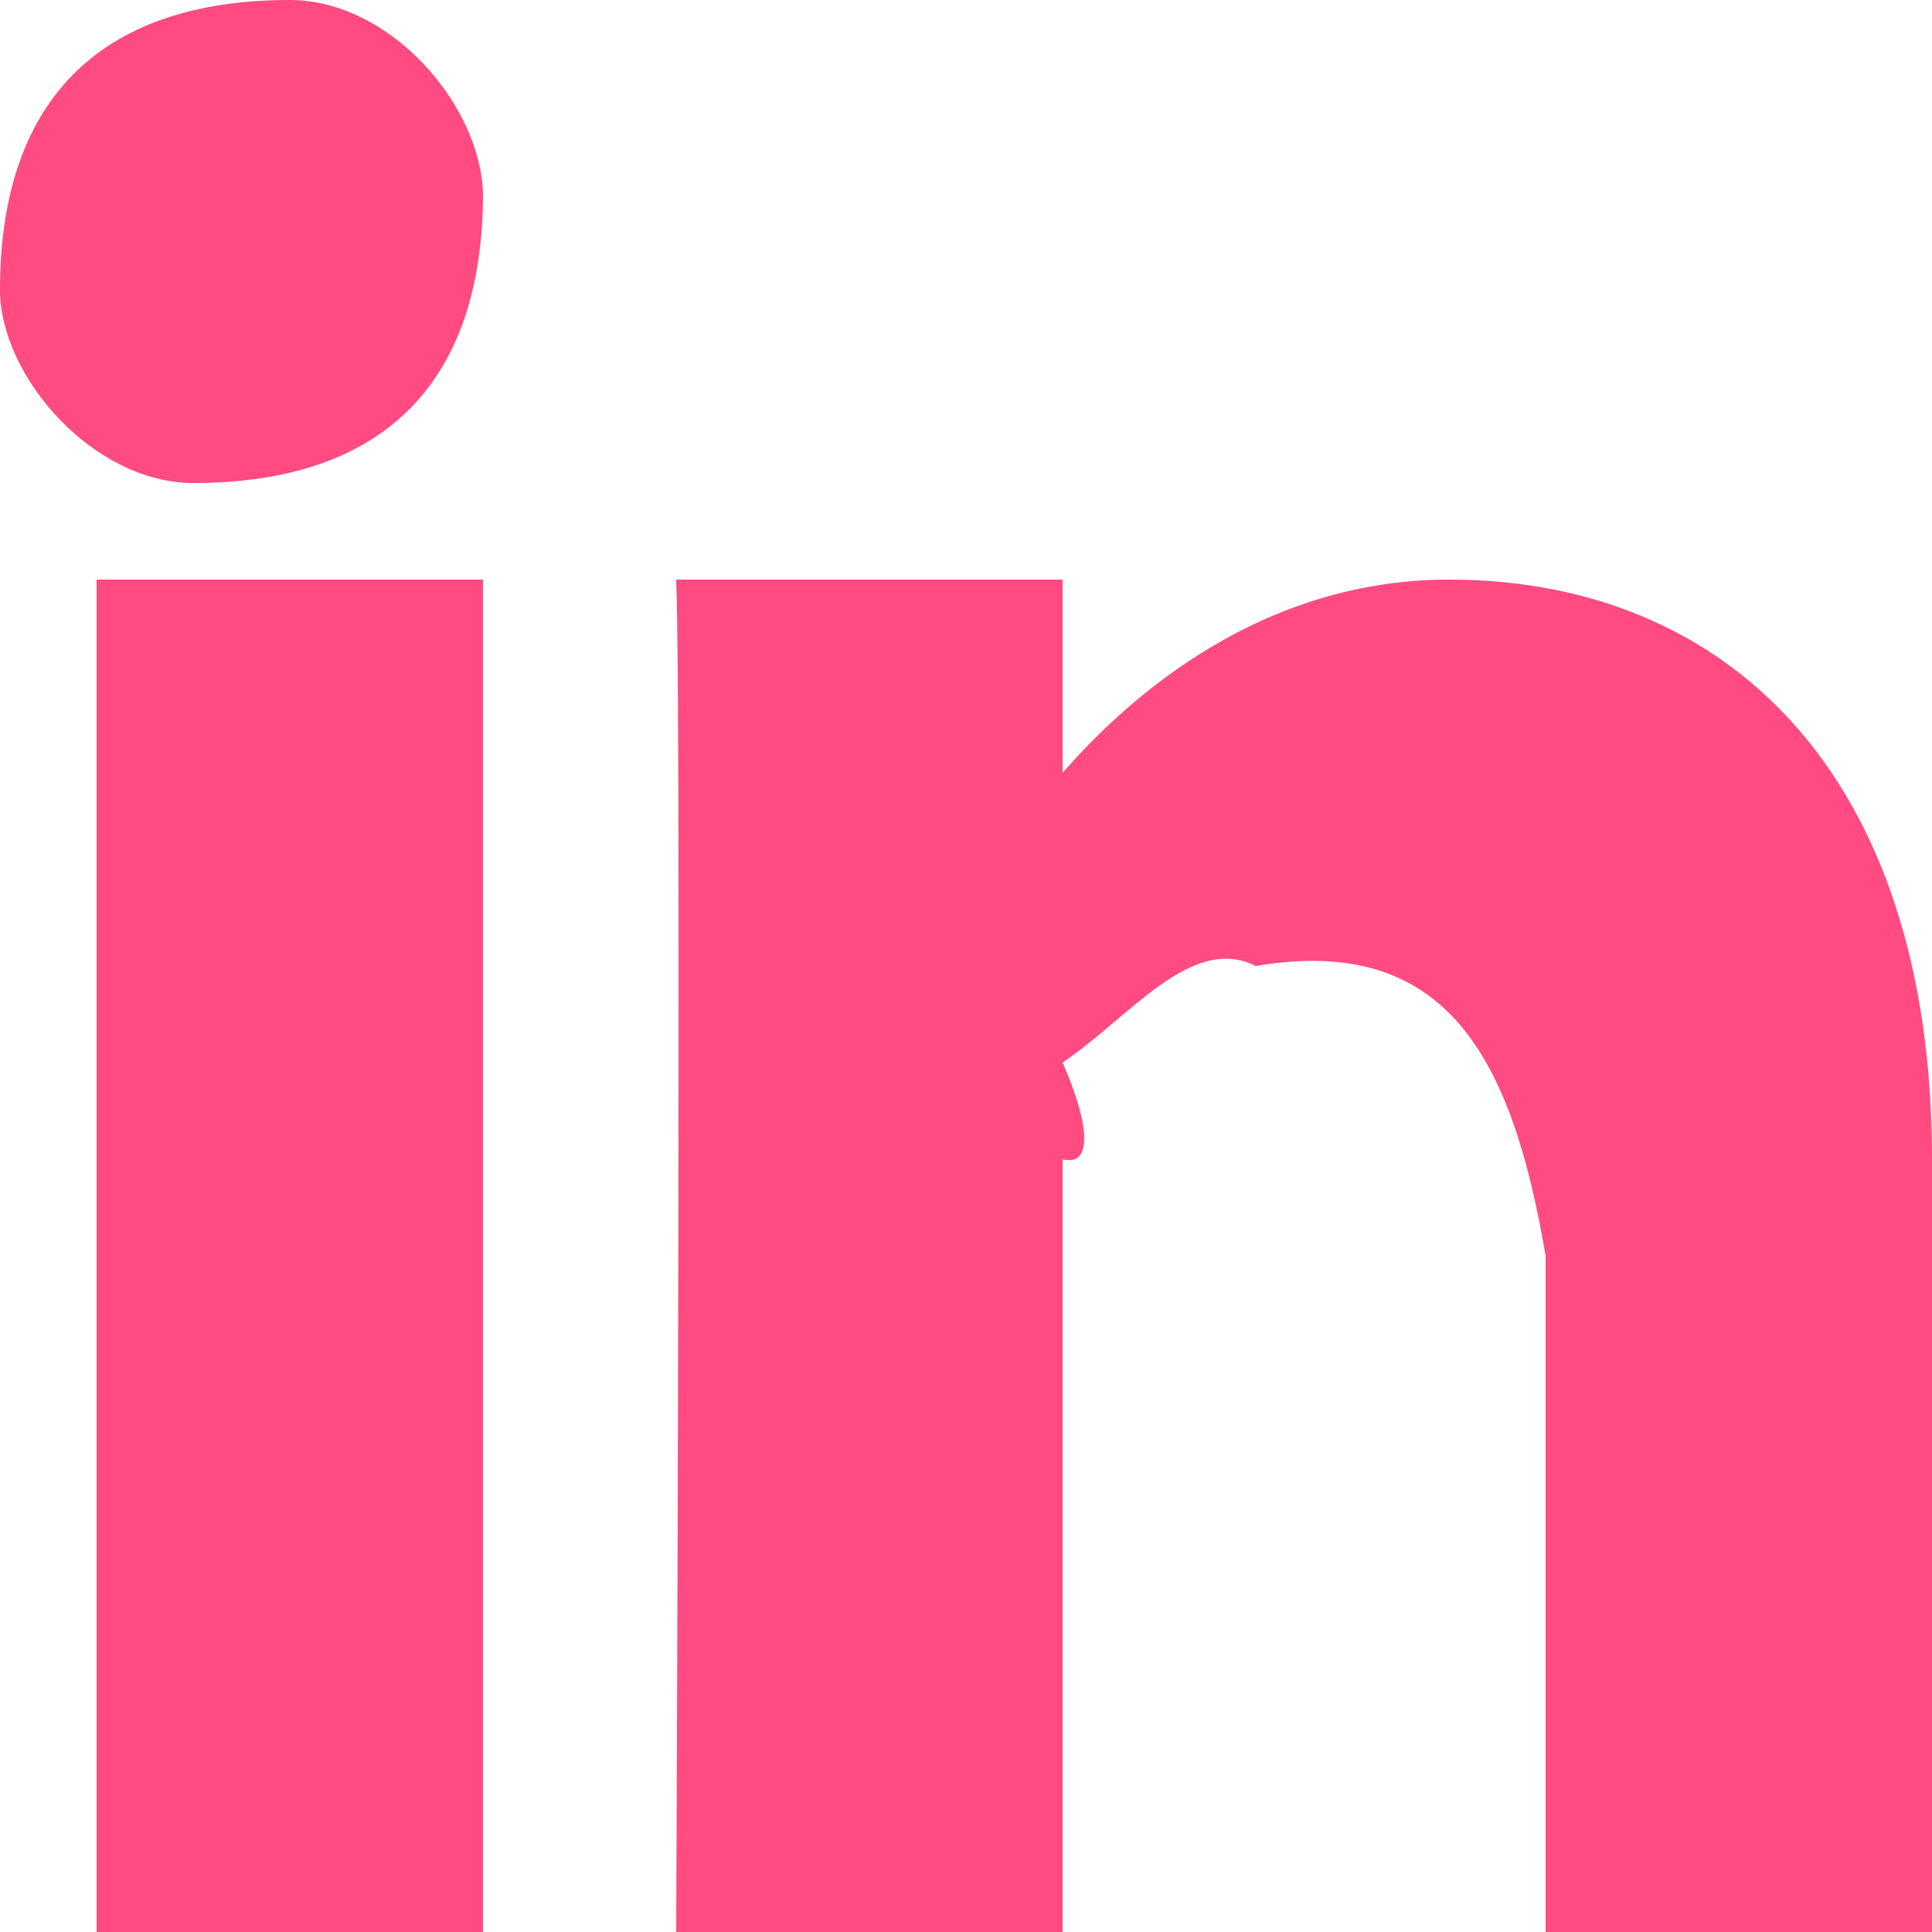 <?xml version="1.0" encoding="UTF-8"?>
<svg width="20px" height="20px" viewBox="0 0 20 20" version="1.1" xmlns="http://www.w3.org/2000/svg" xmlns:xlink="http://www.w3.org/1999/xlink">
    <!-- Generator: Sketch 49.3 (51167) - http://www.bohemiancoding.com/sketch -->
    <title>icons / linkedin</title>
    <desc>Created with Sketch.</desc>
    <defs></defs>
    <g id="Symbols" stroke="none" stroke-width="1" fill="none" fill-rule="evenodd">
        <g id="navig-/-Social-Block" transform="translate(-18, -288)" fill="#FF4B81">
            <g id="icons-/-linkedin" transform="translate(13, 283)">
                <g id="Group" transform="translate(5, 5)">
                    <path d="M1,6 L5,6 L5,20 L1,20 L1,6 Z M2,5 L2,5 C0.967,5 -3.55271368e-15,3.898 -3.55271368e-15,3 C-3.55271368e-15,1.08 0.995,0 3,0 C4.036,0 4.97,1.077 5,2 C5,3.894 4.036,5 2,5 L2,5 Z M20,20 L16,20 L16,13 C15.652,10.945 14.972,9.665 13,10 C12.333,9.665 11.697,10.529 11,11 C11.29,11.662 11.307,12.079 11,12 L11,20 L7,20 C7,20 7.056,7.289 7,6 L11,6 L11,8 C11.562,7.358 12.938,6 15,6 C17.859,6 20,7.996 20,12 L20,20 L20,20 Z" id="Shape"></path>
                </g>
            </g>
        </g>
    </g>
</svg>
